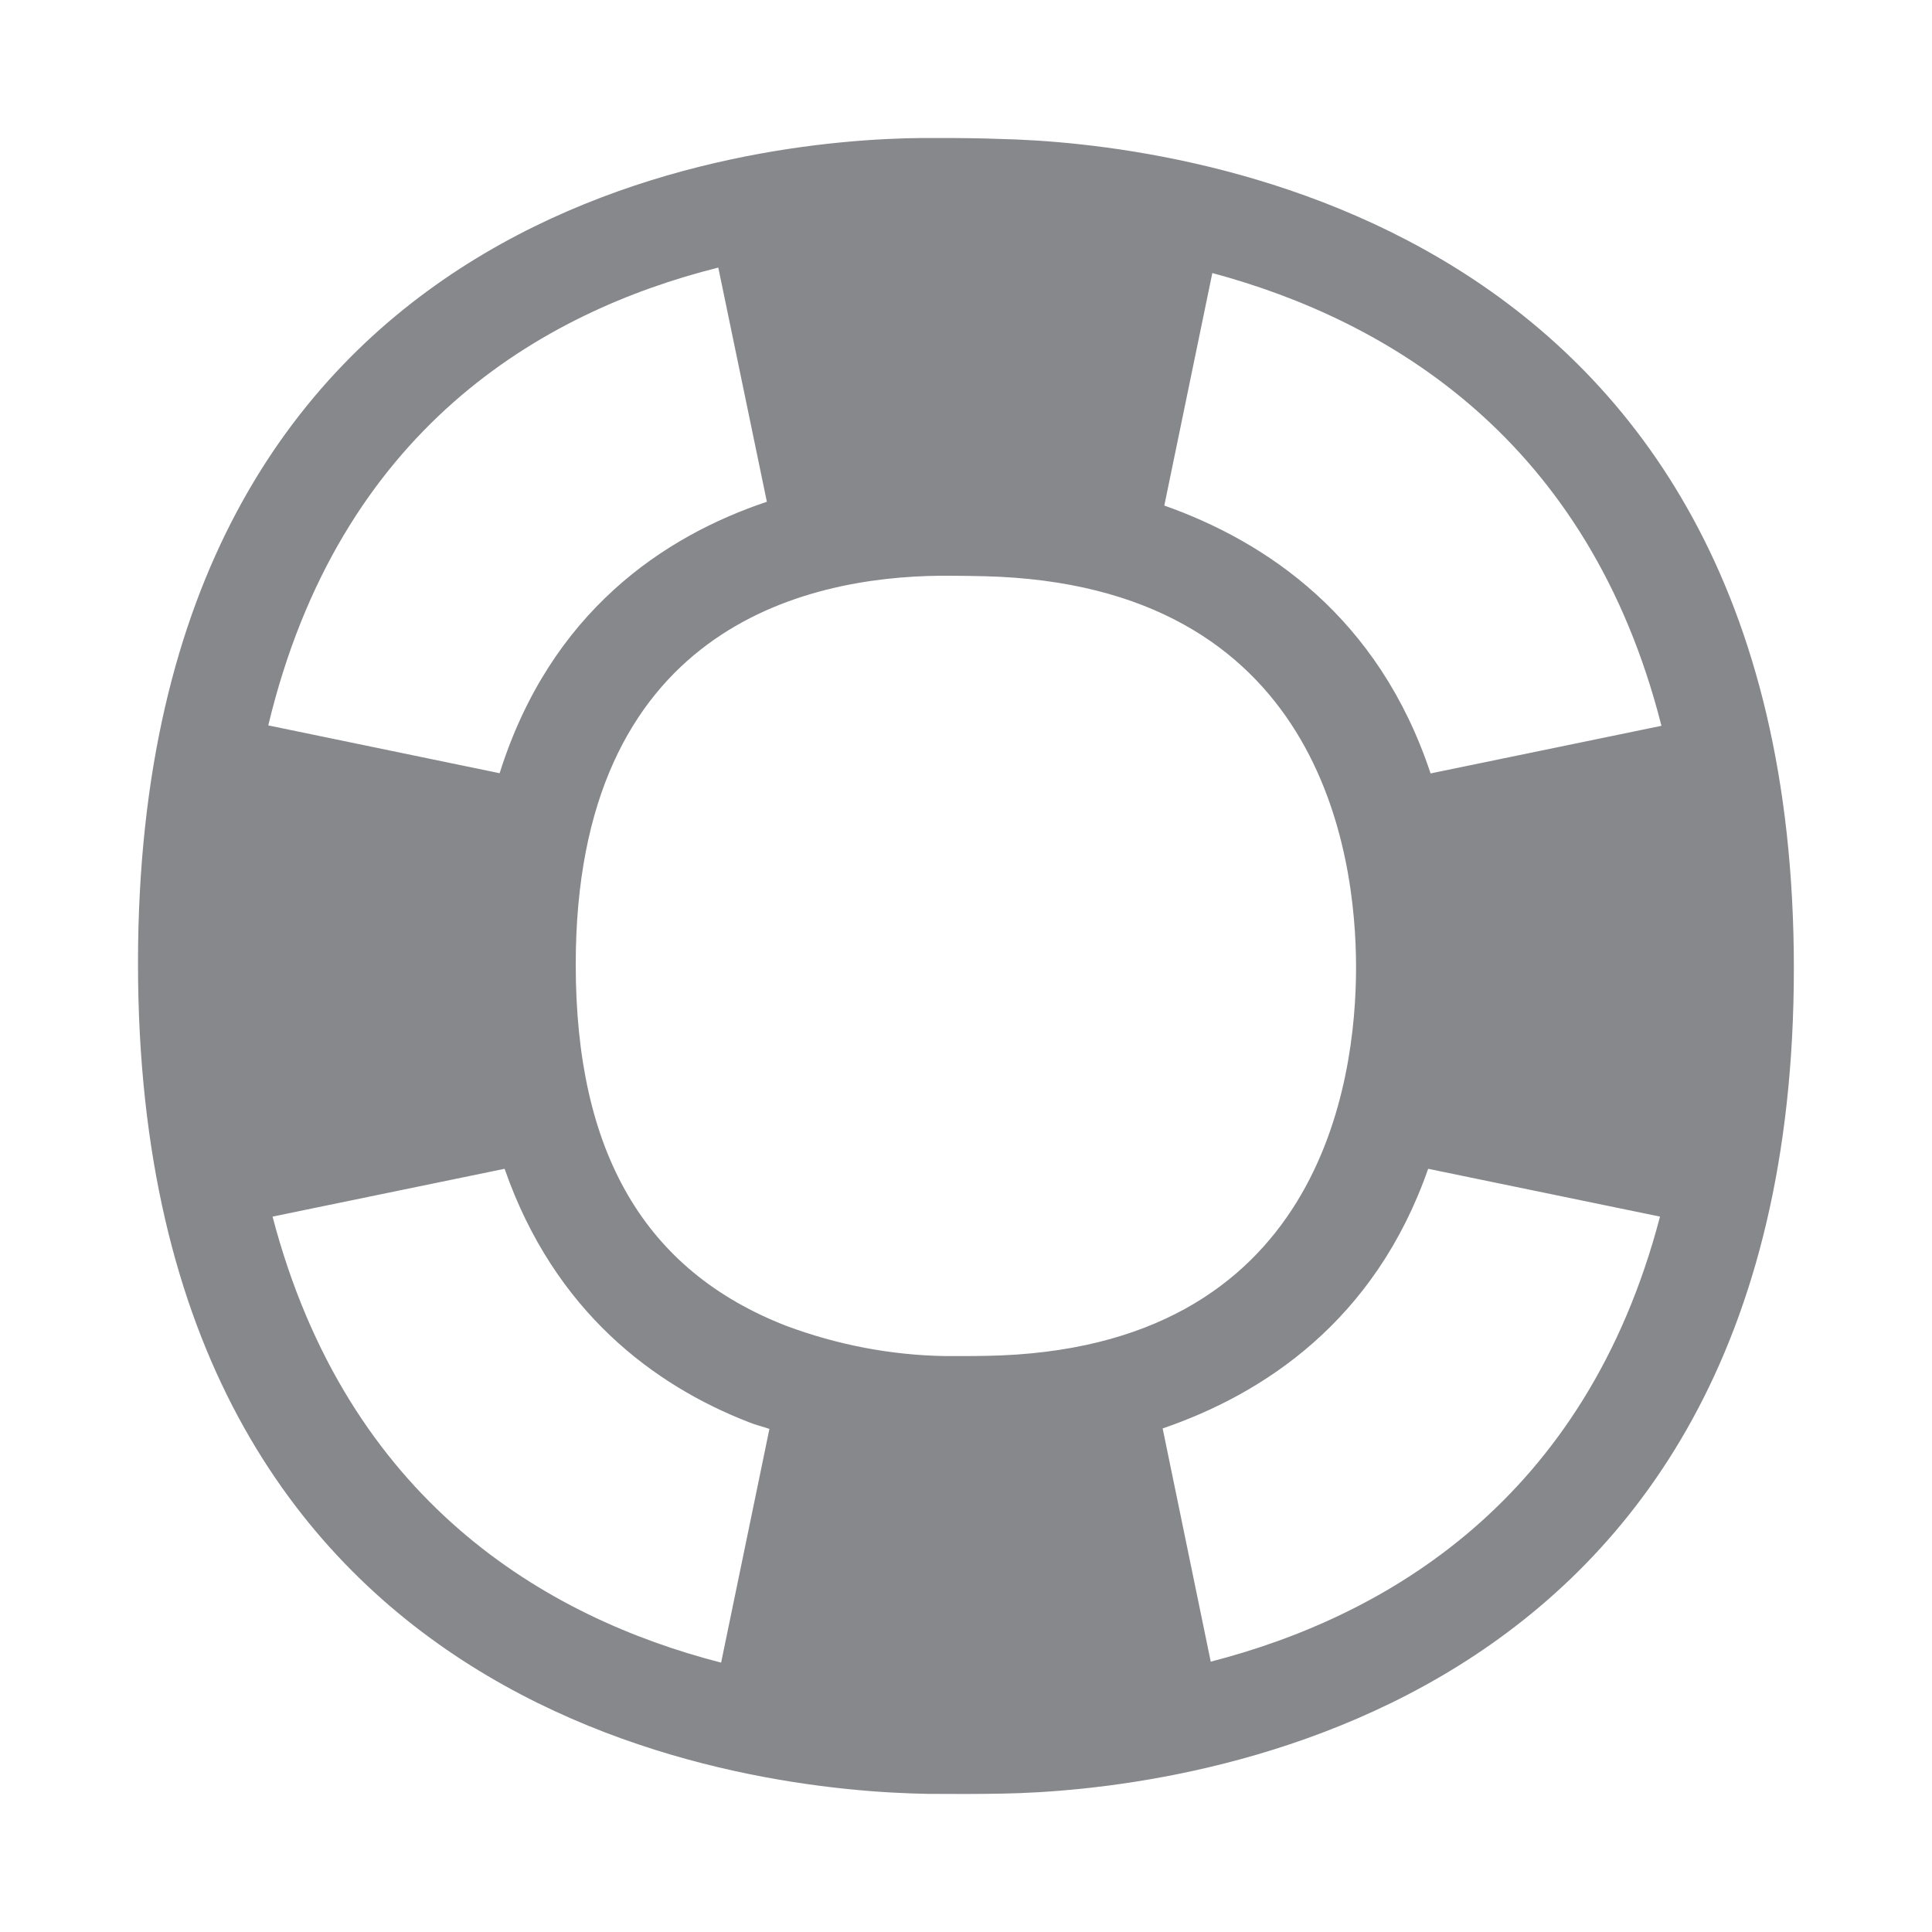 <svg width="28" height="28" viewBox="0 0 28 28" fill="none" xmlns="http://www.w3.org/2000/svg">
<path fill-rule="evenodd" clip-rule="evenodd" d="M17.547 24.082L16.85 20.702C18.308 20.203 19.927 19.148 20.698 16.939L24.058 17.632C22.983 21.74 20.09 23.427 17.547 24.082ZM14.296 19.65C14.176 19.653 14.036 19.653 13.896 19.653H13.692C12.906 19.64 12.131 19.489 11.397 19.216C9.341 18.417 8.344 16.703 8.344 13.978C8.344 9.116 11.656 8.361 13.633 8.344H13.753C13.927 8.344 14.108 8.348 14.262 8.351C19.128 8.467 19.653 12.353 19.653 14.019C19.653 15.686 19.134 19.565 14.296 19.65ZM10.451 24.096C7.914 23.444 5.032 21.757 3.95 17.632L7.313 16.939C8.034 19.008 9.481 20.08 10.857 20.613C10.957 20.654 11.052 20.674 11.151 20.709L10.451 24.096ZM10.41 3.878L11.114 7.272C9.625 7.771 7.979 8.863 7.241 11.206L3.888 10.513C4.916 6.224 7.849 4.52 10.41 3.878ZM17.57 3.957C20.131 4.646 23.027 6.371 24.079 10.519L20.733 11.209C19.981 8.942 18.352 7.849 16.874 7.327L17.57 3.957ZM14.501 2.014C14.224 2.003 13.903 2 13.592 2H13.367C10.957 2.02 2 2.847 2 13.961C2 25.09 11.042 25.96 13.449 25.998C13.815 26.001 14.183 26.001 14.549 25.994C16.84 25.95 25.998 25.093 25.998 14.033C25.998 2.997 16.854 2.068 14.501 2.014Z" fill="#86888C"/>
</svg>
